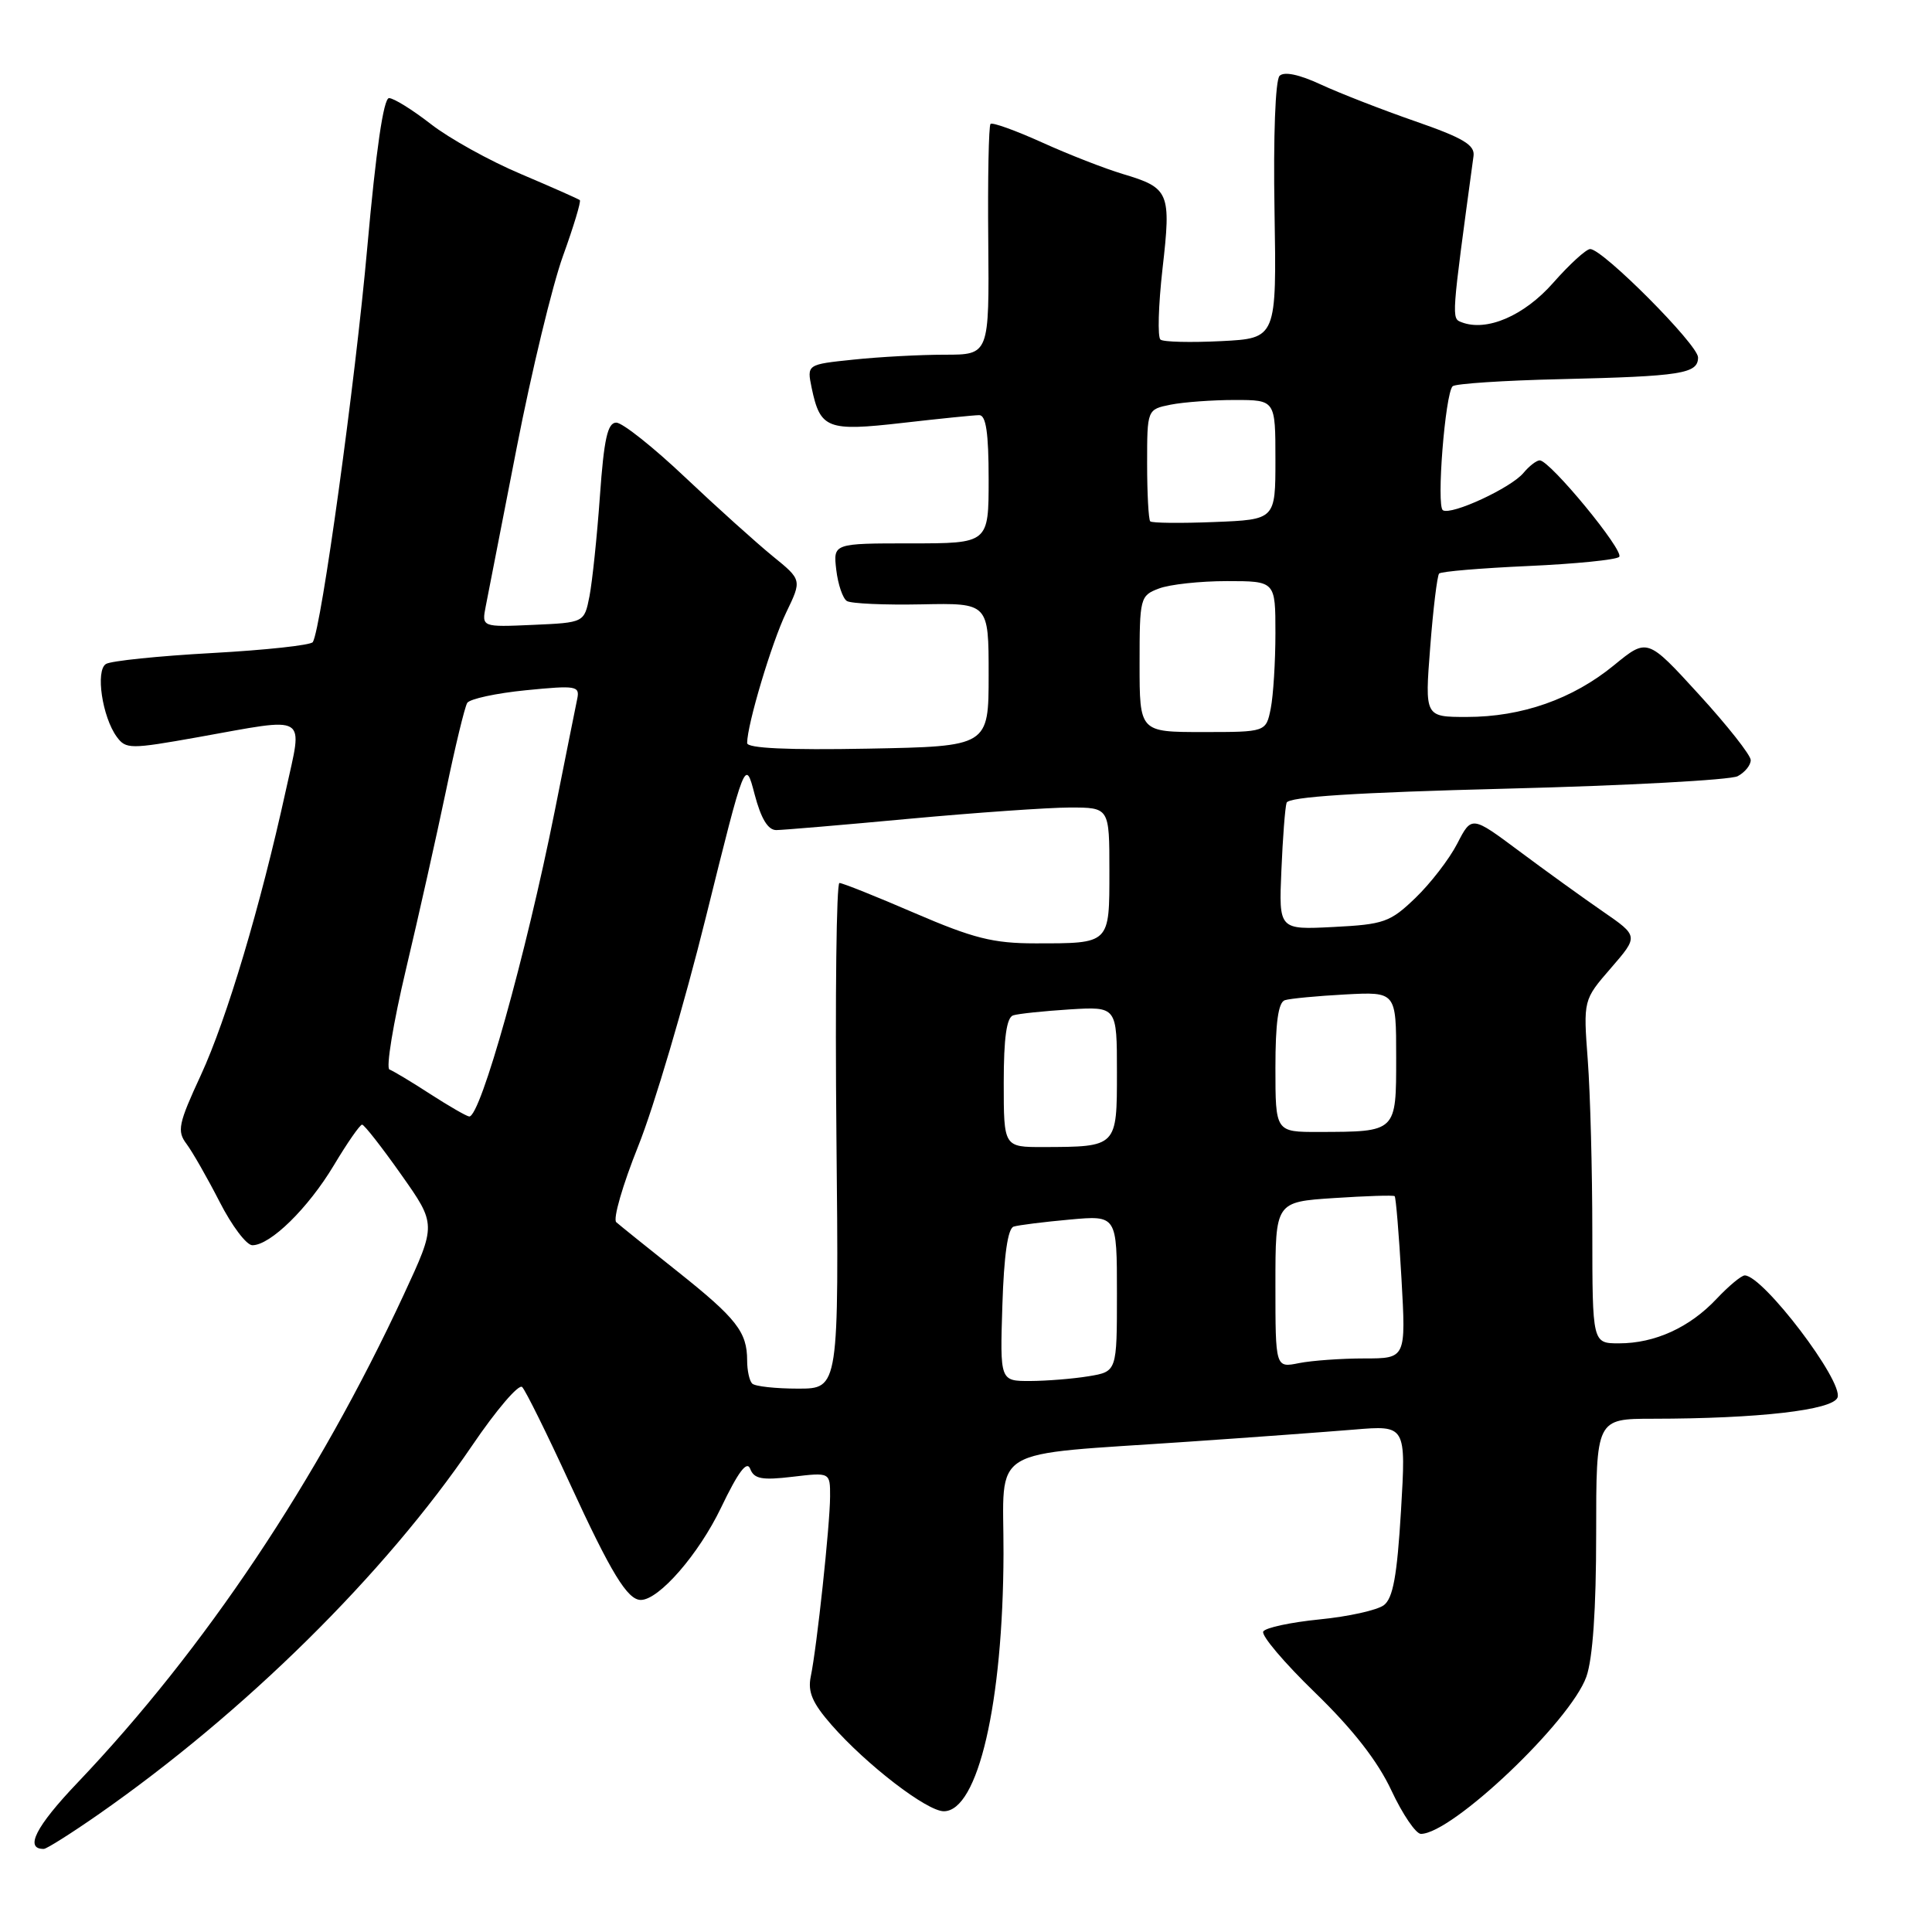 <?xml version="1.0" encoding="UTF-8" standalone="no"?>
<!DOCTYPE svg PUBLIC "-//W3C//DTD SVG 1.1//EN" "http://www.w3.org/Graphics/SVG/1.1/DTD/svg11.dtd" >
<svg xmlns="http://www.w3.org/2000/svg" xmlns:xlink="http://www.w3.org/1999/xlink" version="1.1" viewBox="0 0 256 256">
 <g >
 <path fill="currentColor"
d=" M 13.00 240.45 C 32.43 226.90 50.97 208.60 62.57 191.53 C 65.76 186.83 68.74 183.34 69.19 183.79 C 69.64 184.24 72.48 189.98 75.50 196.55 C 80.97 208.44 83.14 212.00 84.91 212.00 C 87.32 212.00 92.58 205.94 95.53 199.80 C 97.83 195.01 98.97 193.48 99.41 194.64 C 99.92 195.97 100.98 196.16 105.02 195.68 C 110.00 195.09 110.00 195.09 109.99 198.30 C 109.98 202.02 108.24 218.27 107.43 222.15 C 107.01 224.19 107.65 225.67 110.19 228.57 C 114.83 233.86 122.82 240.00 125.06 240.00 C 129.59 240.00 132.91 225.66 132.97 205.88 C 133.01 191.33 130.41 192.90 157.50 191.03 C 165.75 190.47 175.61 189.74 179.40 189.43 C 186.31 188.85 186.31 188.85 185.64 200.17 C 185.12 208.84 184.58 211.78 183.36 212.70 C 182.47 213.36 178.65 214.21 174.85 214.58 C 171.06 214.96 167.70 215.67 167.39 216.18 C 167.08 216.68 170.17 220.33 174.26 224.29 C 179.28 229.16 182.56 233.37 184.37 237.25 C 185.85 240.41 187.61 243.00 188.28 243.00 C 192.42 242.98 208.10 228.08 210.20 222.18 C 211.05 219.77 211.50 213.24 211.50 203.25 C 211.50 188.00 211.50 188.00 219.00 187.99 C 232.96 187.98 242.84 186.85 243.48 185.18 C 244.30 183.06 233.61 169.00 231.19 169.00 C 230.74 169.00 229.05 170.41 227.44 172.12 C 223.88 175.90 219.28 178.00 214.53 178.00 C 211.00 178.00 211.00 178.00 210.99 163.25 C 210.99 155.14 210.72 144.90 210.39 140.50 C 209.79 132.50 209.79 132.50 213.46 128.27 C 217.12 124.04 217.12 124.04 212.38 120.77 C 209.77 118.97 204.79 115.38 201.32 112.79 C 195.00 108.08 195.00 108.08 193.09 111.79 C 192.04 113.83 189.54 117.07 187.55 118.98 C 184.21 122.20 183.37 122.49 176.69 122.83 C 169.45 123.20 169.45 123.20 169.79 115.35 C 169.97 111.03 170.28 106.99 170.48 106.37 C 170.74 105.58 179.65 105.01 199.67 104.50 C 215.53 104.10 229.29 103.35 230.25 102.85 C 231.21 102.34 231.99 101.38 231.98 100.71 C 231.97 100.05 228.88 96.13 225.12 92.02 C 218.28 84.53 218.28 84.53 213.86 88.15 C 208.39 92.63 201.65 95.00 194.36 95.00 C 188.79 95.00 188.79 95.00 189.51 85.75 C 189.90 80.66 190.44 76.28 190.69 76.00 C 190.95 75.72 196.27 75.28 202.50 75.00 C 208.74 74.72 214.16 74.18 214.55 73.79 C 215.29 73.04 205.38 61.00 204.02 61.00 C 203.60 61.00 202.63 61.75 201.87 62.66 C 200.24 64.64 192.32 68.31 191.19 67.61 C 190.31 67.07 191.49 52.18 192.48 51.18 C 192.83 50.84 199.27 50.41 206.81 50.24 C 222.81 49.86 225.00 49.52 225.00 47.36 C 225.00 45.68 212.38 33.00 210.71 33.00 C 210.18 33.00 207.98 35.01 205.82 37.46 C 201.97 41.84 197.00 43.98 193.67 42.70 C 192.31 42.18 192.30 42.38 195.25 20.67 C 195.45 19.21 193.87 18.27 187.50 16.06 C 183.10 14.53 177.48 12.34 175.00 11.19 C 172.14 9.86 170.15 9.45 169.55 10.05 C 168.99 10.61 168.71 18.10 168.88 27.92 C 169.16 44.83 169.16 44.83 161.83 45.20 C 157.80 45.40 154.17 45.32 153.77 45.00 C 153.37 44.69 153.49 40.46 154.04 35.60 C 155.20 25.47 154.96 24.90 148.76 23.05 C 146.42 22.35 141.62 20.48 138.09 18.88 C 134.57 17.29 131.49 16.18 131.25 16.42 C 131.01 16.66 130.87 23.64 130.95 31.93 C 131.08 47.00 131.08 47.00 125.19 47.00 C 121.95 47.00 116.51 47.29 113.10 47.65 C 106.91 48.29 106.91 48.29 107.55 51.40 C 108.69 56.82 109.61 57.18 119.57 56.04 C 124.48 55.48 129.06 55.01 129.75 55.01 C 130.65 55.00 131.00 57.36 131.00 63.50 C 131.00 72.00 131.00 72.00 120.70 72.00 C 110.40 72.00 110.40 72.00 110.81 75.51 C 111.04 77.44 111.67 79.30 112.22 79.64 C 112.78 79.98 117.23 80.18 122.11 80.08 C 131.00 79.90 131.00 79.90 131.00 89.40 C 131.00 98.90 131.00 98.90 115.00 99.20 C 104.40 99.40 99.00 99.15 99.00 98.46 C 99.00 96.02 102.25 85.16 104.17 81.17 C 106.26 76.84 106.26 76.84 102.38 73.69 C 100.25 71.95 95.04 67.27 90.81 63.27 C 86.59 59.27 82.47 56.00 81.66 56.00 C 80.51 56.00 80.03 58.15 79.49 65.75 C 79.11 71.11 78.48 77.08 78.11 79.00 C 77.42 82.50 77.42 82.50 70.62 82.80 C 63.82 83.10 63.82 83.10 64.37 80.30 C 64.68 78.76 66.53 69.29 68.48 59.25 C 70.44 49.21 73.19 37.81 74.60 33.91 C 76.01 30.01 77.01 26.69 76.83 26.52 C 76.65 26.36 73.12 24.80 69.00 23.05 C 64.88 21.31 59.51 18.33 57.09 16.44 C 54.66 14.55 52.17 13.00 51.55 13.00 C 50.82 13.00 49.82 19.90 48.67 32.75 C 47.07 50.70 42.57 83.26 41.45 85.08 C 41.20 85.49 35.20 86.14 28.11 86.53 C 21.02 86.92 14.69 87.57 14.04 87.98 C 12.63 88.85 13.55 95.00 15.47 97.63 C 16.68 99.28 17.25 99.28 26.18 97.69 C 41.10 95.02 40.13 94.43 37.87 104.75 C 34.51 120.08 30.05 135.02 26.62 142.45 C 23.63 148.91 23.43 149.87 24.72 151.58 C 25.51 152.64 27.48 156.09 29.10 159.25 C 30.71 162.41 32.66 165.00 33.44 165.00 C 35.83 165.00 40.83 160.09 44.23 154.42 C 46.01 151.44 47.70 149.01 47.98 149.02 C 48.27 149.03 50.60 152.01 53.16 155.64 C 57.82 162.24 57.82 162.24 53.51 171.53 C 42.10 196.12 27.13 218.51 10.26 236.23 C 4.73 242.03 3.21 245.03 5.81 244.99 C 6.19 244.98 9.42 242.94 13.00 240.45 Z  M 99.67 183.33 C 99.30 182.97 99.00 181.59 99.00 180.27 C 99.00 176.50 97.60 174.70 89.79 168.49 C 85.78 165.30 82.12 162.36 81.66 161.95 C 81.19 161.55 82.51 157.00 84.57 151.86 C 86.64 146.71 90.68 133.05 93.54 121.50 C 98.75 100.50 98.75 100.50 99.99 105.25 C 100.84 108.48 101.76 110.00 102.87 109.99 C 103.77 109.98 111.70 109.31 120.50 108.49 C 129.30 107.68 138.86 107.01 141.75 107.00 C 147.00 107.00 147.00 107.00 147.00 115.39 C 147.00 125.14 147.14 125.00 137.17 125.00 C 131.60 125.00 128.97 124.33 121.23 121.00 C 116.14 118.80 111.64 117.00 111.23 117.00 C 110.83 117.00 110.65 132.07 110.83 150.50 C 111.16 184.00 111.16 184.00 105.75 184.00 C 102.77 184.00 100.03 183.70 99.67 183.33 Z  M 132.82 172.94 C 133.03 166.32 133.54 162.76 134.32 162.53 C 134.97 162.33 138.31 161.91 141.75 161.60 C 148.00 161.03 148.00 161.03 148.00 171.38 C 148.00 181.74 148.00 181.74 144.25 182.36 C 142.19 182.70 138.70 182.98 136.50 182.99 C 132.50 183.00 132.50 183.00 132.82 172.94 Z  M 169.00 170.26 C 169.00 159.26 169.00 159.26 176.75 158.75 C 181.01 158.47 184.63 158.35 184.80 158.50 C 184.96 158.65 185.37 163.54 185.70 169.38 C 186.30 180.00 186.30 180.00 180.78 180.00 C 177.74 180.00 173.84 180.28 172.12 180.62 C 169.00 181.25 169.00 181.25 169.00 170.26 Z  M 133.00 143.47 C 133.00 137.52 133.38 134.82 134.25 134.54 C 134.94 134.32 138.31 133.97 141.75 133.75 C 148.00 133.37 148.00 133.37 148.00 142.07 C 148.00 152.00 148.04 151.96 138.25 151.99 C 133.00 152.00 133.00 152.00 133.00 143.47 Z  M 169.00 141.47 C 169.00 135.53 169.38 132.81 170.25 132.53 C 170.94 132.31 174.54 131.97 178.25 131.77 C 185.00 131.41 185.00 131.41 185.00 140.09 C 185.00 150.06 185.10 149.96 174.75 149.99 C 169.00 150.00 169.00 150.00 169.00 141.47 Z  M 57.00 144.96 C 54.52 143.35 52.10 141.90 51.61 141.72 C 51.12 141.55 52.10 135.58 53.79 128.45 C 55.48 121.33 57.86 110.69 59.09 104.81 C 60.31 98.93 61.58 93.68 61.91 93.14 C 62.24 92.61 65.75 91.85 69.70 91.46 C 76.38 90.80 76.85 90.88 76.48 92.63 C 76.27 93.66 74.92 100.35 73.50 107.50 C 69.69 126.55 63.66 148.08 62.17 147.94 C 61.80 147.90 59.48 146.56 57.00 144.96 Z  M 151.00 87.98 C 151.00 79.21 151.07 78.92 153.57 77.98 C 154.98 77.44 159.03 77.00 162.57 77.00 C 169.00 77.00 169.00 77.00 169.00 83.88 C 169.00 87.66 168.72 92.16 168.38 93.88 C 167.75 97.00 167.75 97.00 159.38 97.00 C 151.00 97.00 151.00 97.00 151.00 87.98 Z  M 152.41 69.08 C 152.19 68.85 152.00 65.42 152.00 61.46 C 152.00 54.25 152.00 54.25 155.12 53.62 C 156.84 53.28 160.67 53.00 163.62 53.00 C 169.00 53.00 169.00 53.00 169.00 60.92 C 169.00 68.85 169.00 68.85 160.91 69.17 C 156.46 69.35 152.64 69.31 152.41 69.08 Z "/>
</g>
</svg>